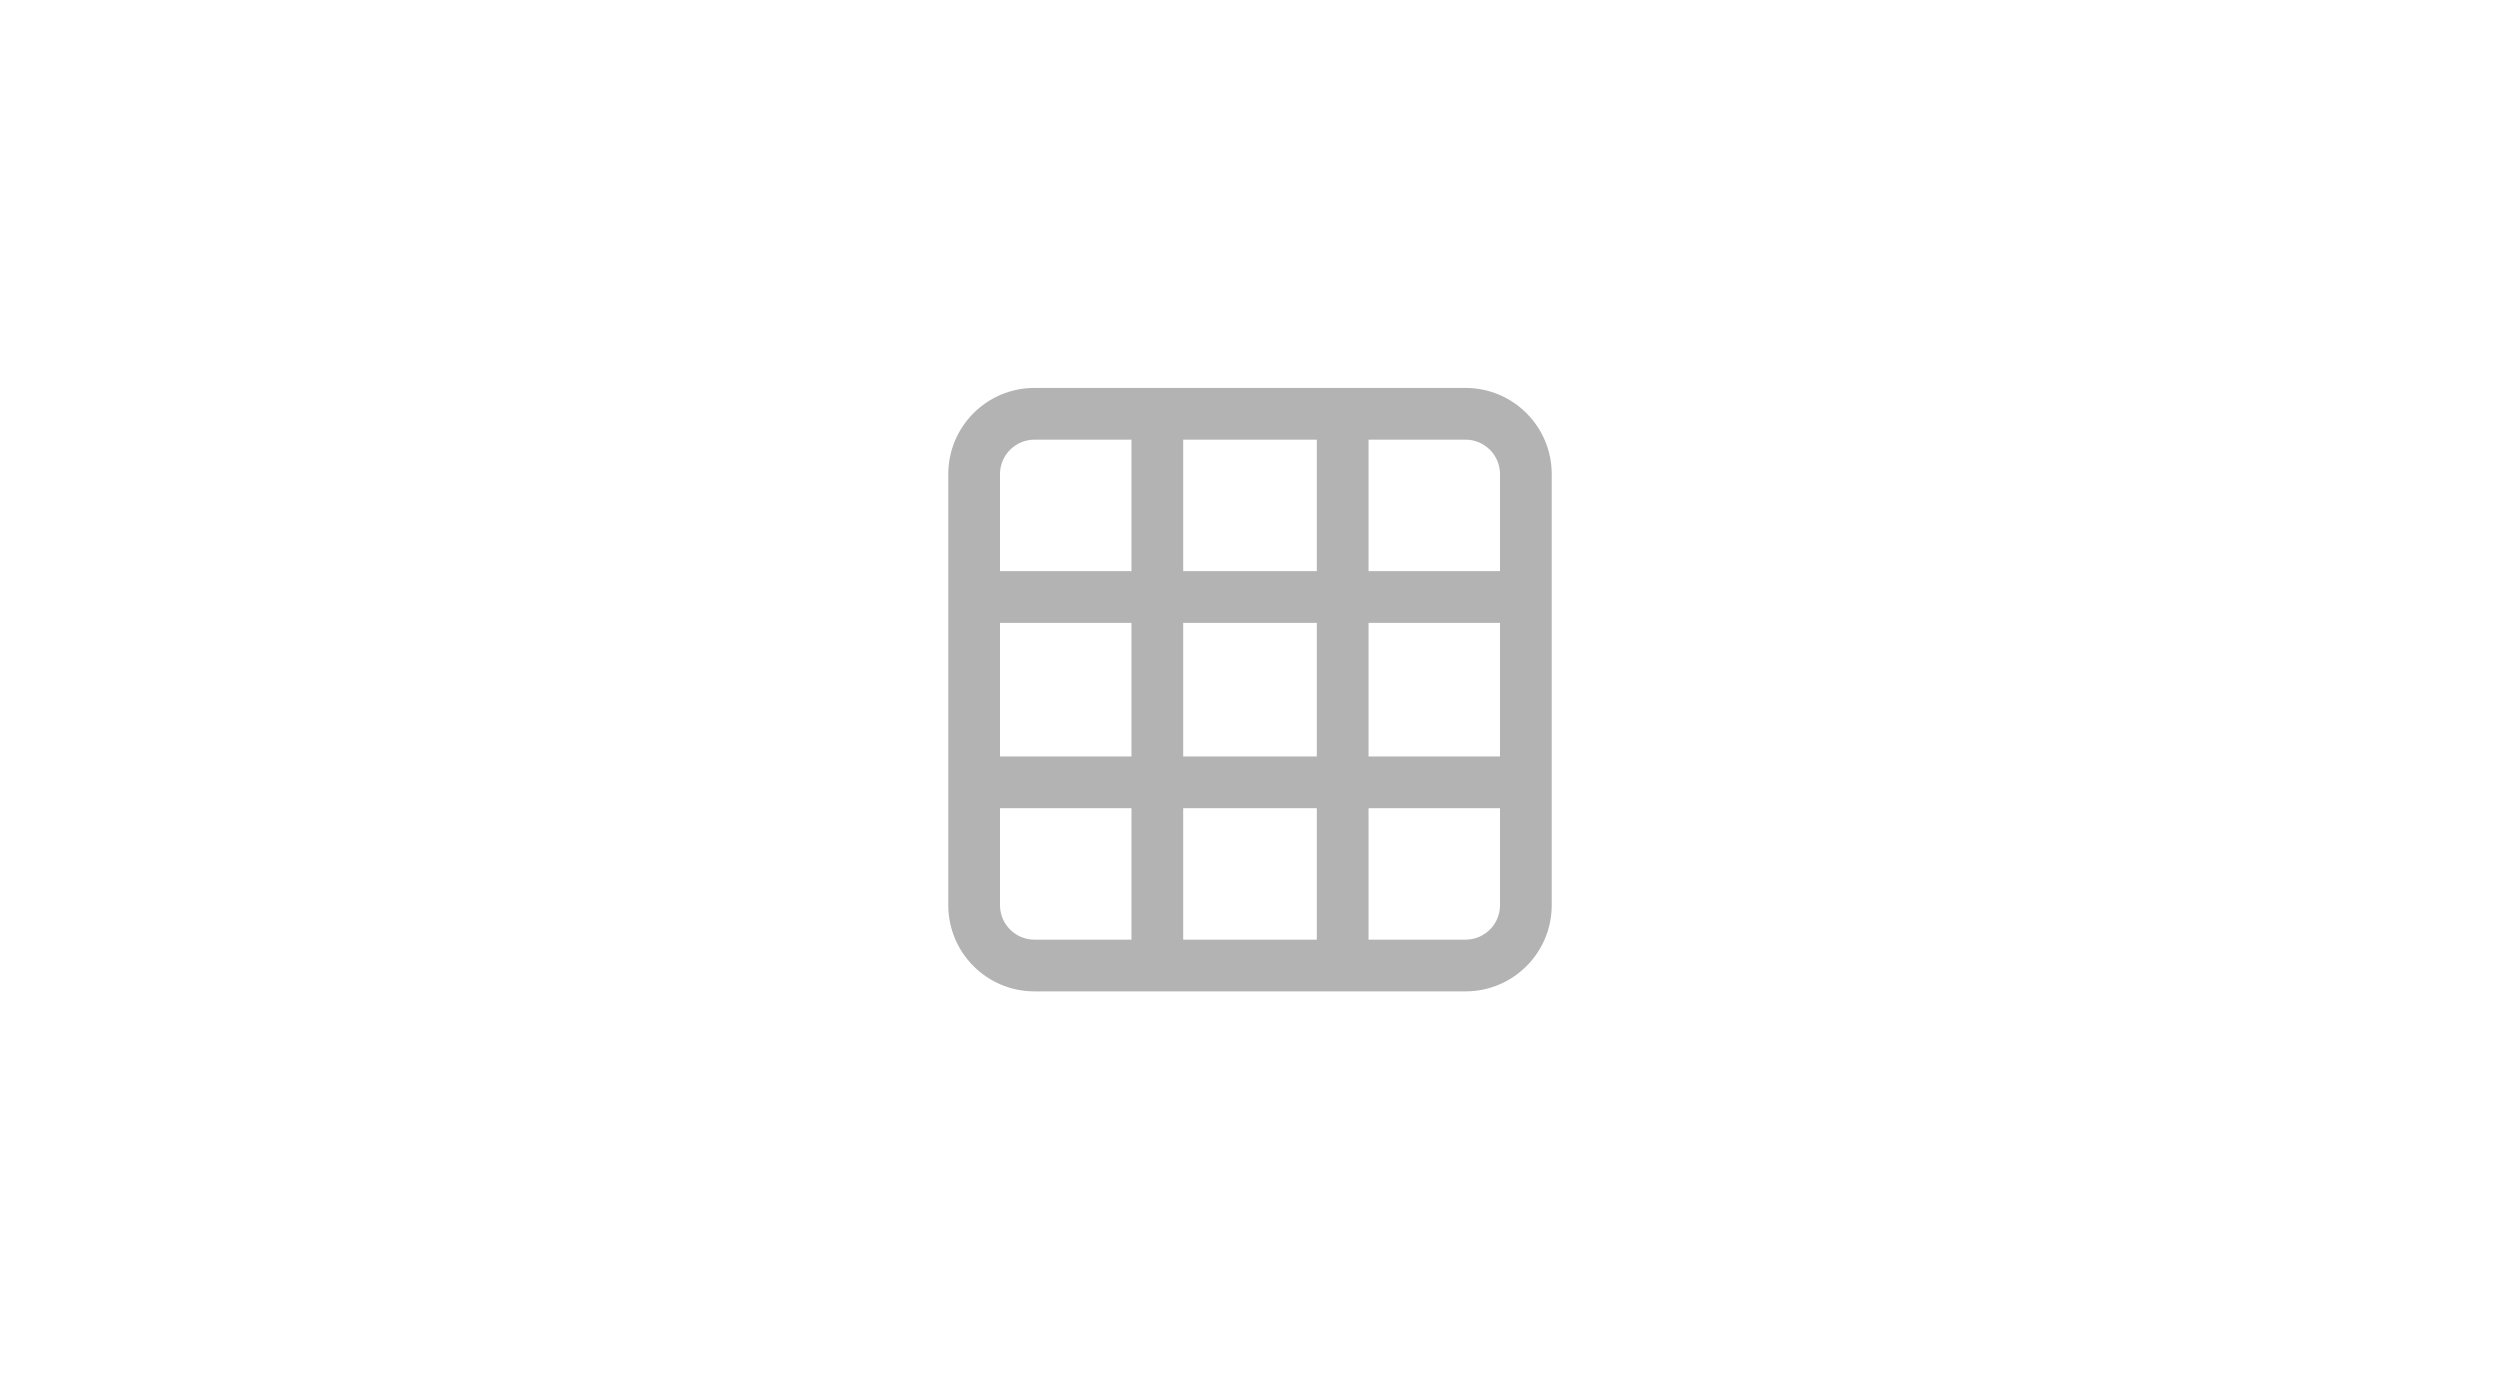 <svg width="58" height="32" viewBox="0 0 58 32" fill="none" xmlns="http://www.w3.org/2000/svg">
<path fill-rule="evenodd" clip-rule="evenodd" d="M26.25 10.2L24 10.2C23.558 10.2 23.2 10.558 23.2 11V13.25H26.25V10.2ZM26.25 9H24C22.895 9 22 9.895 22 11V13.25V14.45V17.55V18.75V21C22 22.105 22.895 23 24 23H26.25H27.45H30.55H31.75H34C35.105 23 36 22.105 36 21V18.75V17.55V14.45V13.25V11C36 9.895 35.105 9 34 9H31.75H30.55H27.45H26.25ZM30.55 10.2L27.45 10.2V13.25H30.55V10.2ZM31.75 13.25V10.2H34C34.442 10.2 34.8 10.558 34.8 11V13.25H31.75ZM30.55 14.45H27.45L27.45 17.55H30.55L30.55 14.45ZM31.75 17.55L31.75 14.45H34.8V17.55H31.75ZM30.55 18.75H27.45V21.8H30.55V18.75ZM31.75 21.8H34C34.442 21.8 34.8 21.442 34.8 21V18.75H31.75V21.8ZM26.25 21.8V18.75H23.2V21C23.2 21.442 23.558 21.8 24 21.8H26.25ZM26.25 17.55L26.25 14.45H23.2V17.55H26.25Z" fill="black" fill-opacity="0.3"/>
</svg>
